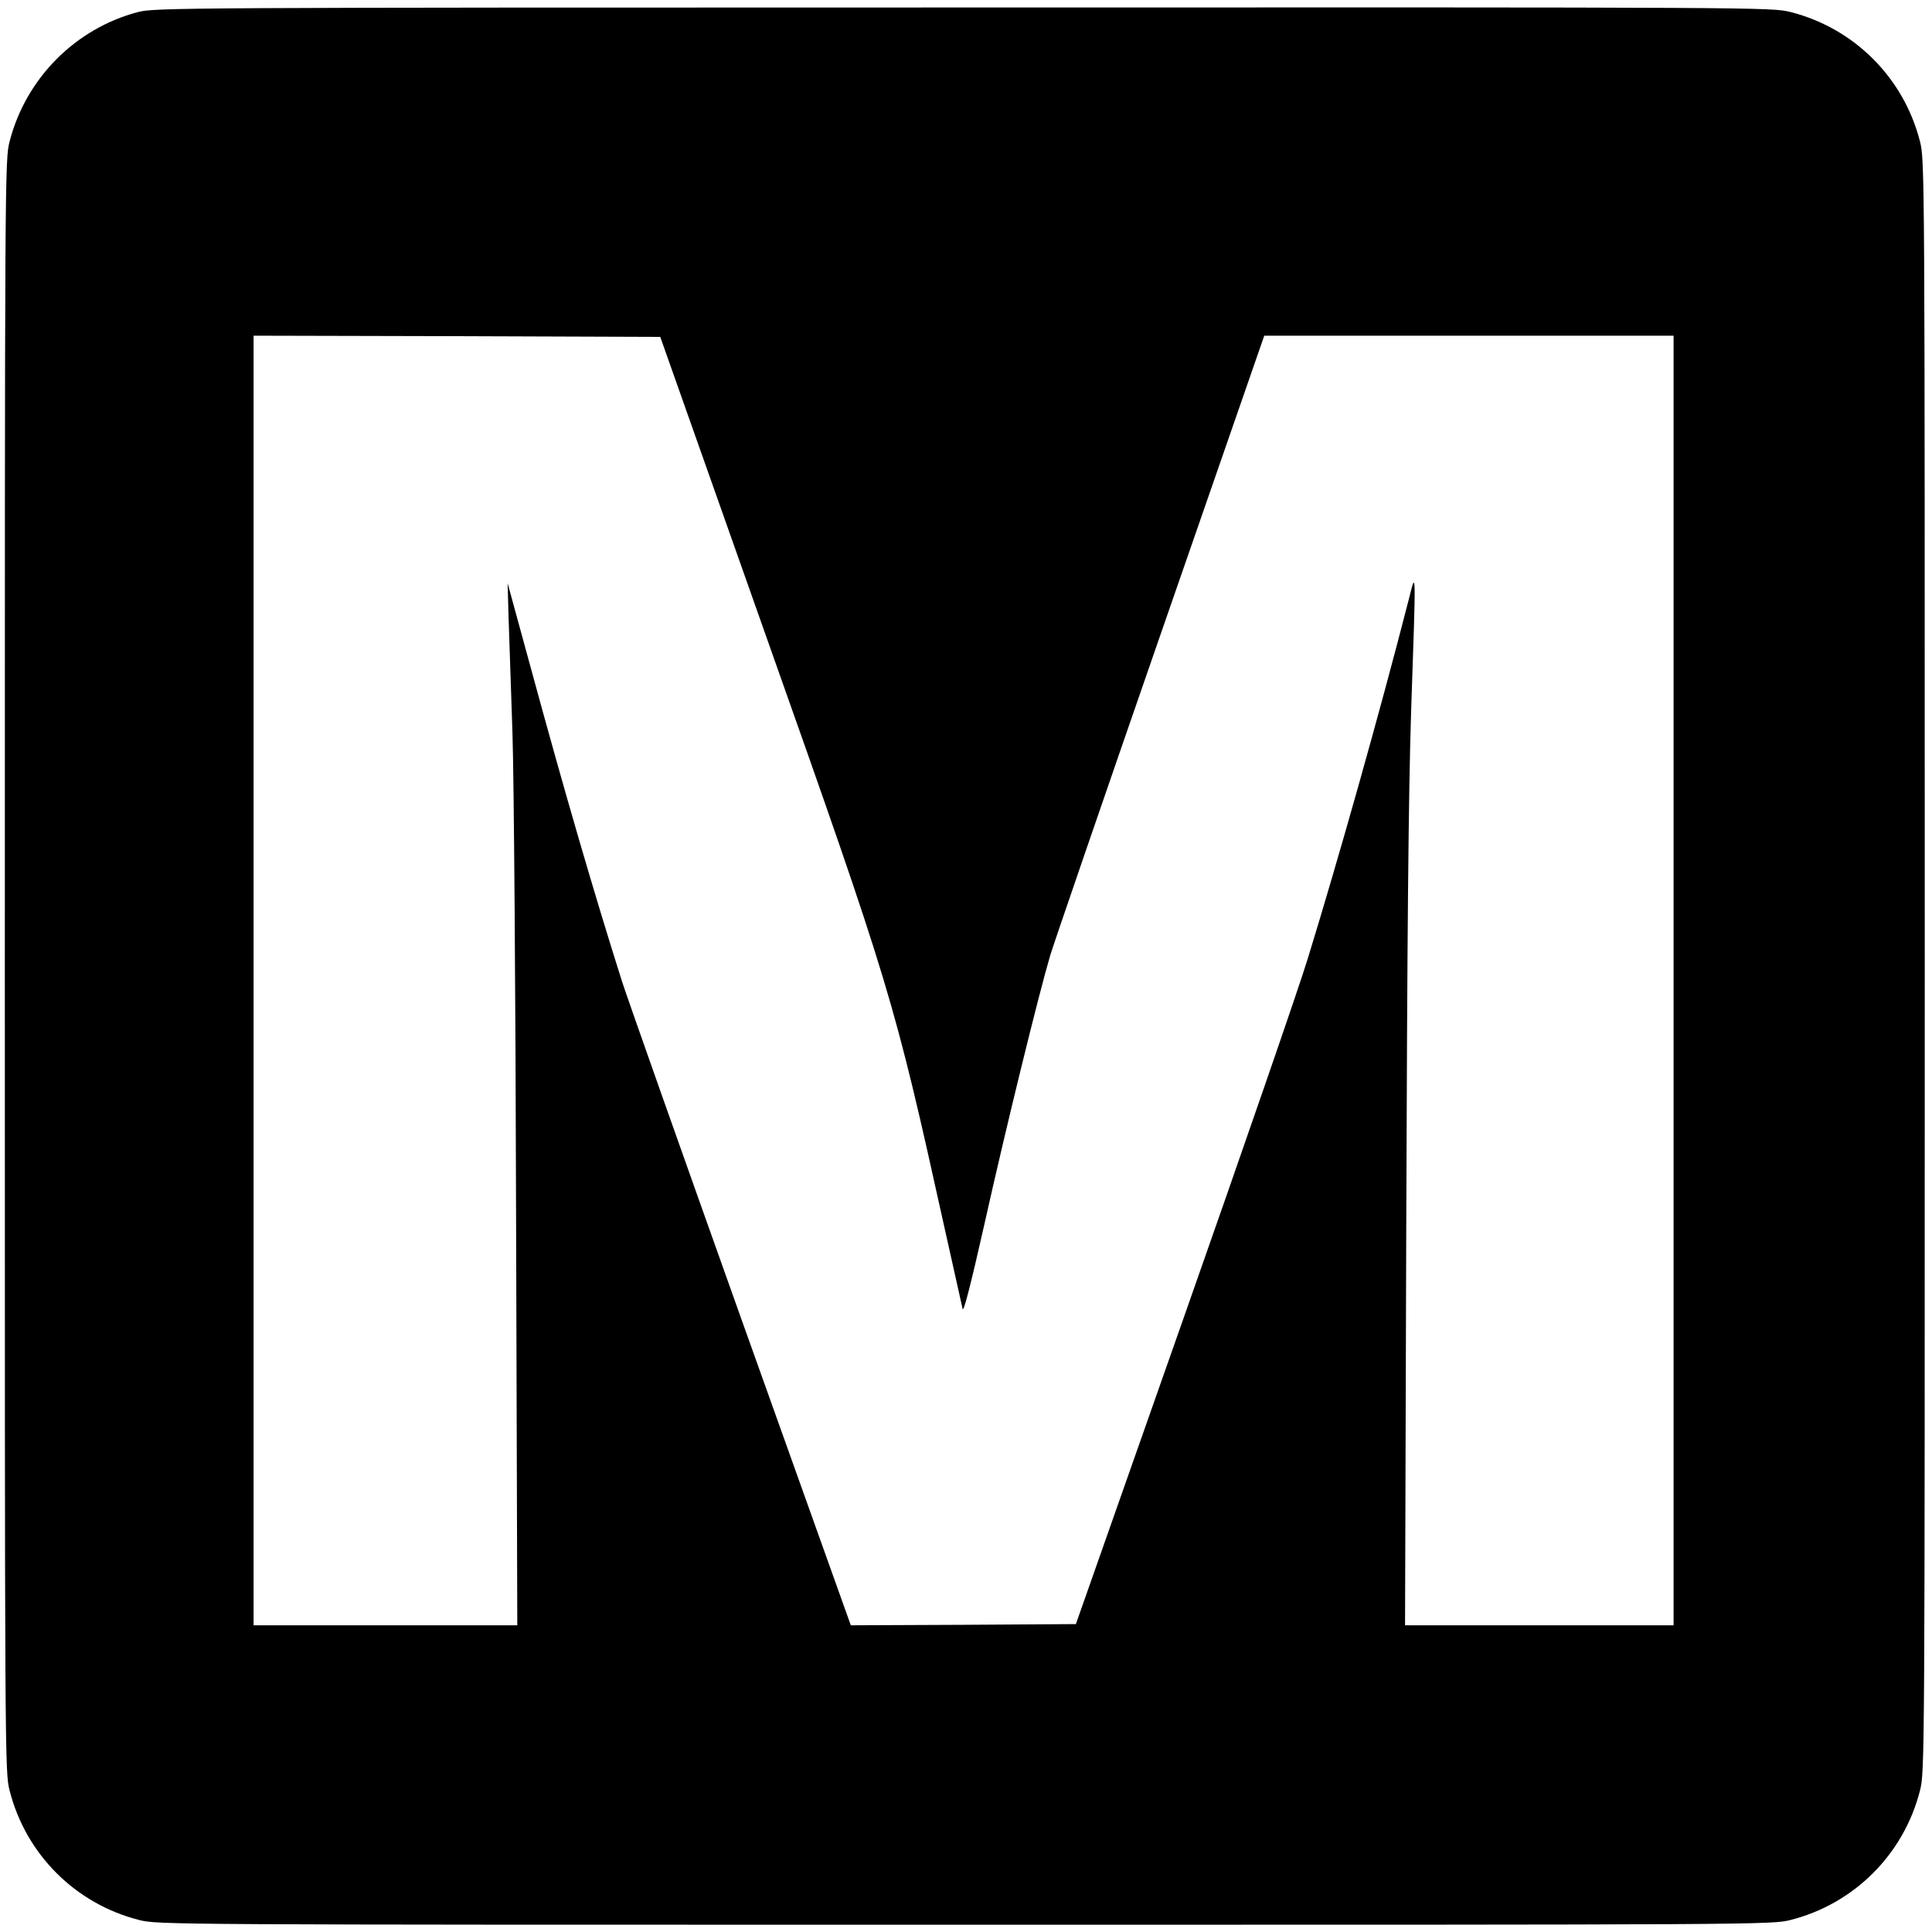 <?xml version="1.0" standalone="no"?>
<!DOCTYPE svg PUBLIC "-//W3C//DTD SVG 20010904//EN"
 "http://www.w3.org/TR/2001/REC-SVG-20010904/DTD/svg10.dtd">
<svg version="1.0" xmlns="http://www.w3.org/2000/svg"
 width="800pt" height="800pt" viewBox="0 0 800 800"
 preserveAspectRatio="xMidYMid meet">
<g transform="translate(0,800) scale(0.1,-0.1)"
fill="#000000" stroke="none">
<path d="M571 7950 c-259 -68 -464 -275 -531 -535 -20 -77 -20 -111 -20 -3415
0 -3309 0 -3337 20 -3415 67 -263 272 -468 535 -535 78 -20 106 -20 3420 -20
3314 0 3342 0 3420 20 263 67 468 272 535 535 20 78 20 106 20 3415 0 3309 0
3337 -20 3415 -67 263 -272 468 -535 535 -78 20 -105 20 -3424 19 -3276 0
-3348 -1 -3420 -19z m2605 -2595 c512 -1446 525 -1490 733 -2430 39 -176 74
-331 77 -345 4 -16 35 106 90 350 89 399 224 949 273 1115 17 55 223 655 458
1332 l428 1233 848 0 847 0 0 -2670 0 -2670 -556 0 -556 0 5 1652 c4 1204 9
1782 20 2128 21 615 21 588 -9 470 -124 -483 -292 -1077 -419 -1490 -36 -118
-267 -786 -513 -1485 l-447 -1270 -466 -3 -466 -2 -451 1262 c-248 695 -471
1326 -496 1403 -115 363 -236 777 -381 1310 l-93 340 4 -145 c3 -80 10 -293
16 -475 6 -181 13 -1087 15 -2012 l5 -1683 -546 0 -546 0 0 2670 0 2670 842
-2 842 -3 442 -1250z"/>
</g>
</svg>
